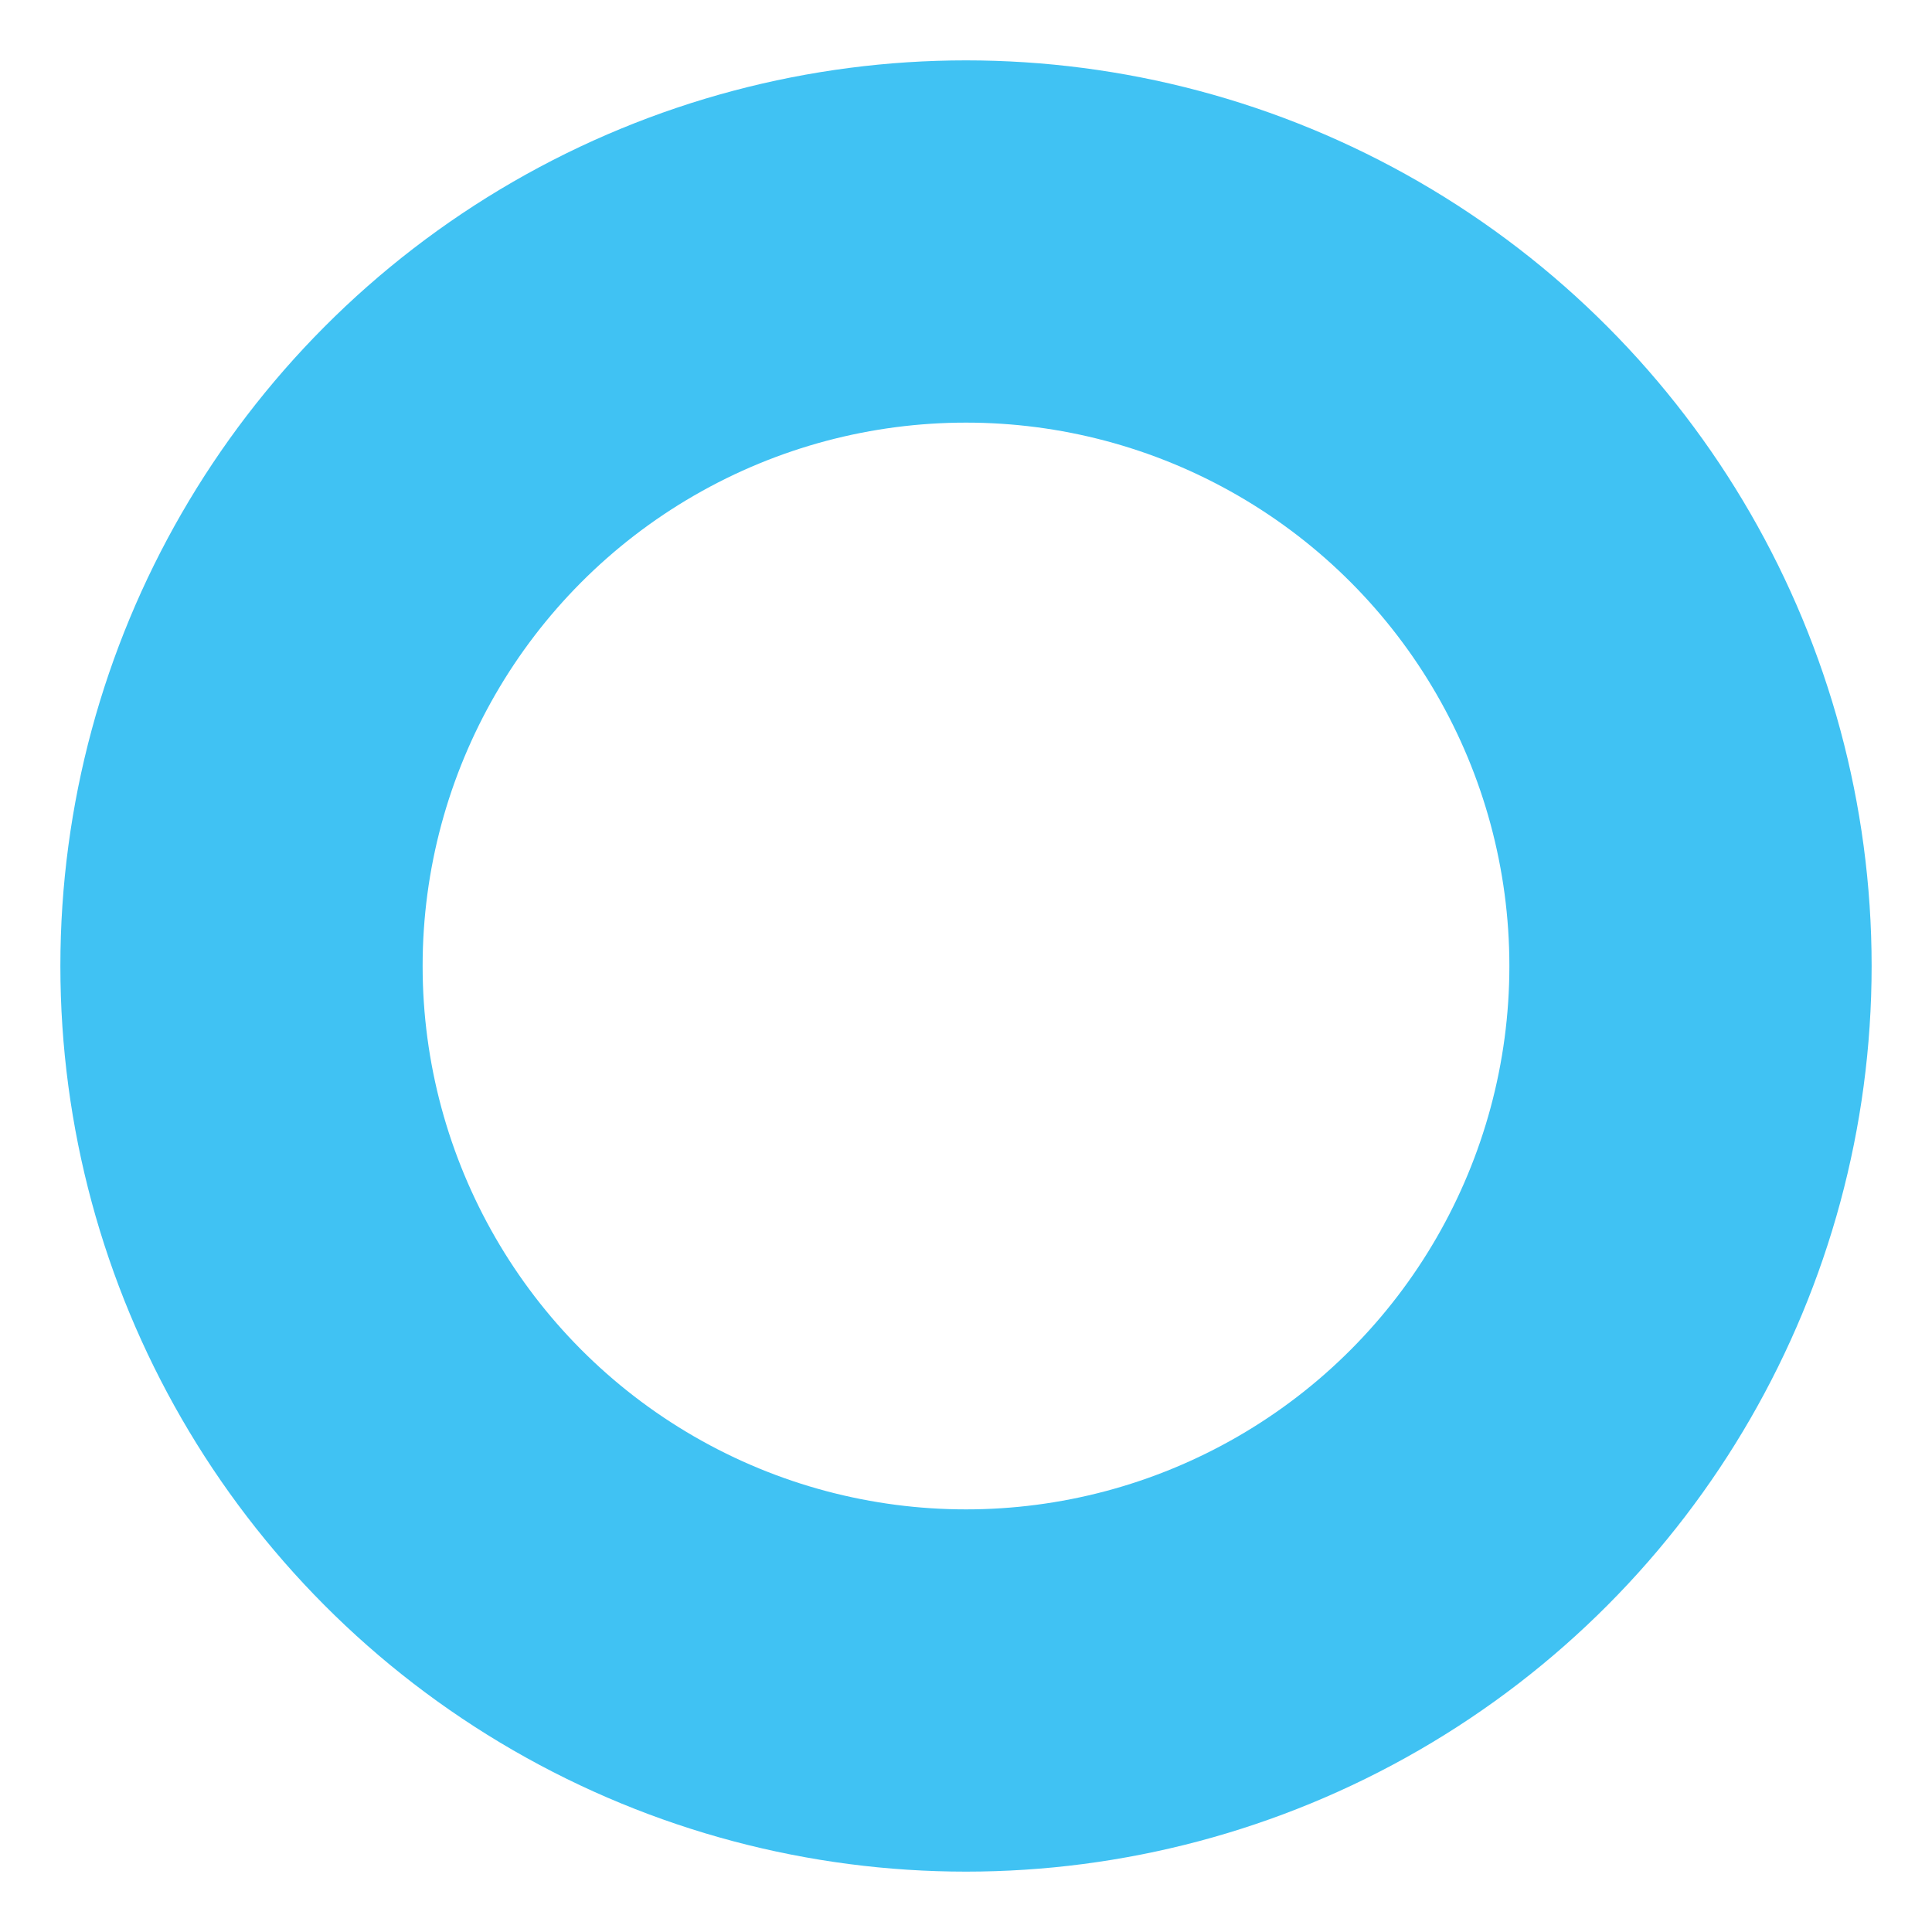 <?xml version="1.0" encoding="UTF-8" standalone="no"?>
<svg width="16px" height="16px" viewBox="0 0 16 16" version="1.1" xmlns="http://www.w3.org/2000/svg" xmlns:xlink="http://www.w3.org/1999/xlink">
    <!-- Generator: sketchtool 40.3 (33839) - http://www.bohemiancoding.com/sketch -->
    <title>FEABD42A-7E8D-4F4D-9174-76895253D265</title>
    <desc>Created with sketchtool.</desc>
    <defs></defs>
    <g id="Page-1" stroke="none" stroke-width="1" fill="none" fill-rule="evenodd">
        <g id="Desktop-HD" transform="translate(-761, -1268)" stroke-width="3" stroke="#40C2F3">
            <g id="why-study" transform="translate(219, 1071)">
                <g id="bullets" transform="translate(544, 199)">
                    <circle id="Oval-5" cx="6" cy="6" r="6"></circle>
                </g>
            </g>
        </g>
    </g>
</svg>